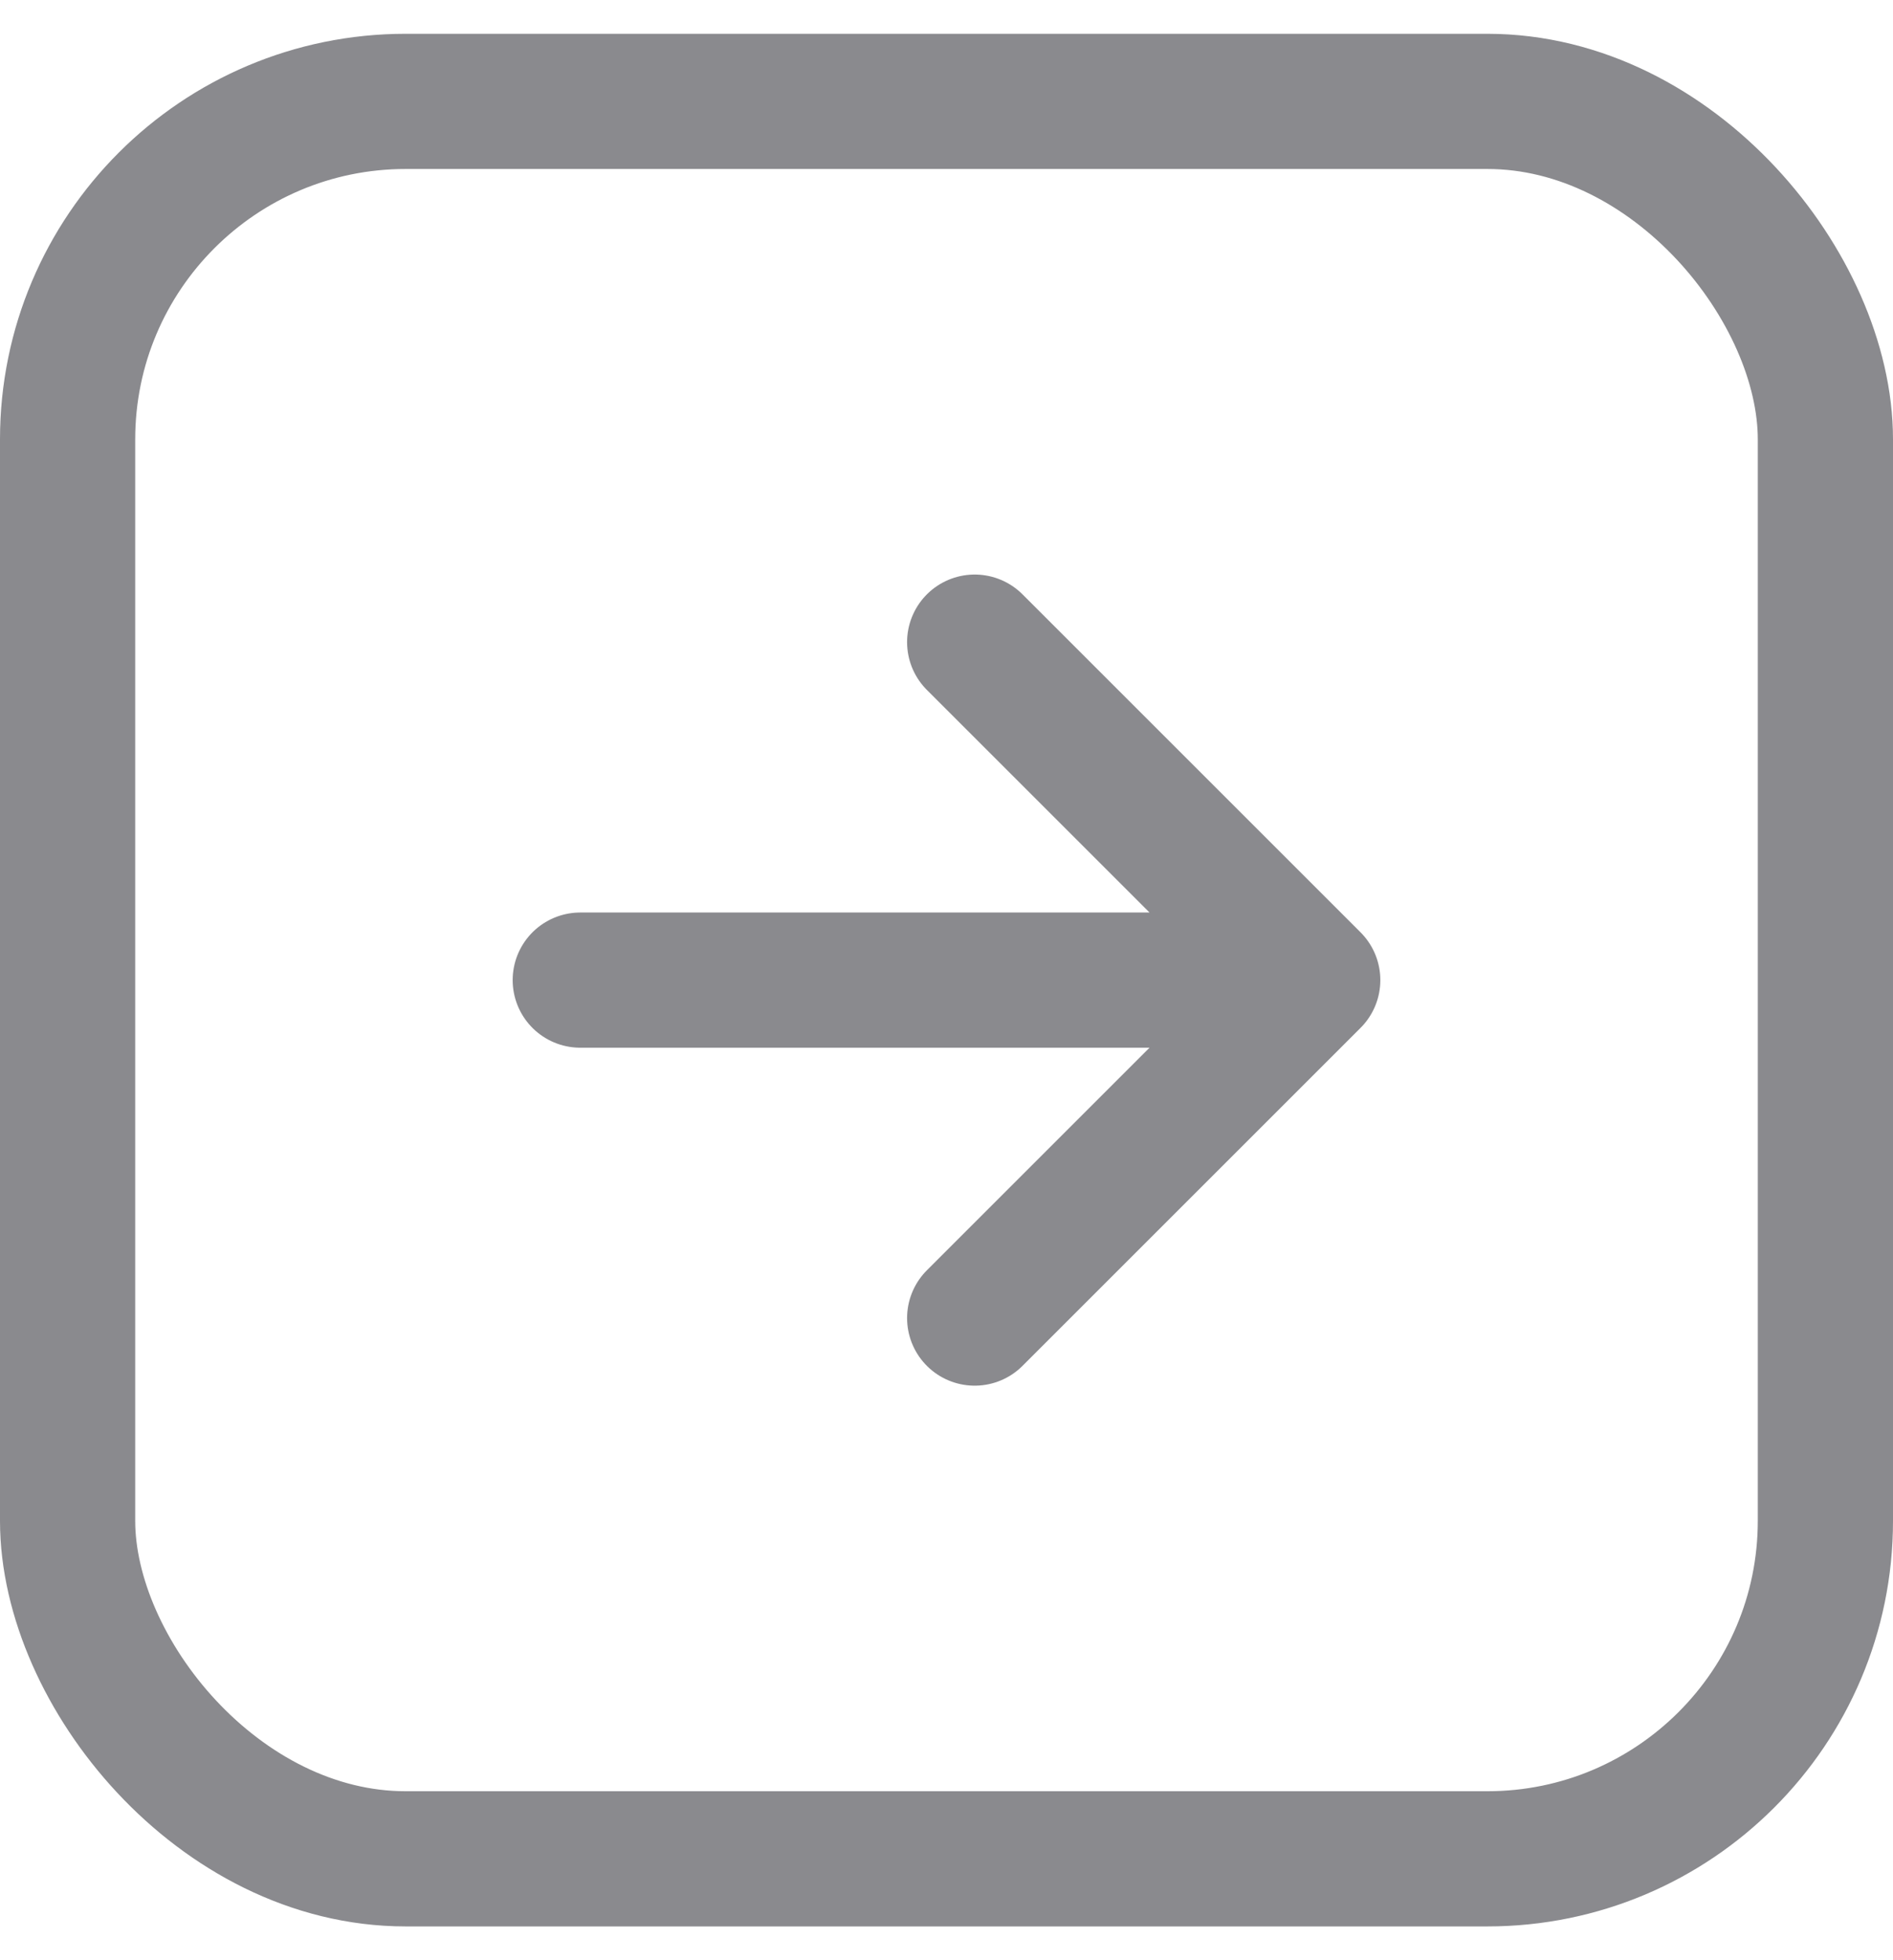 <svg width="28" height="29" viewBox="0 0 28 29" fill="none" xmlns="http://www.w3.org/2000/svg">
<rect x="1" y="1.5" width="26" height="26" rx="5" stroke="#8A8A8E" stroke-width="2"/>
<path d="M14.417 19.5L19.417 14.5L14.417 9.5M18.722 14.5H8.583" stroke="#8A8A8E" stroke-width="2" stroke-linecap="round" stroke-linejoin="round"/>
</svg>
